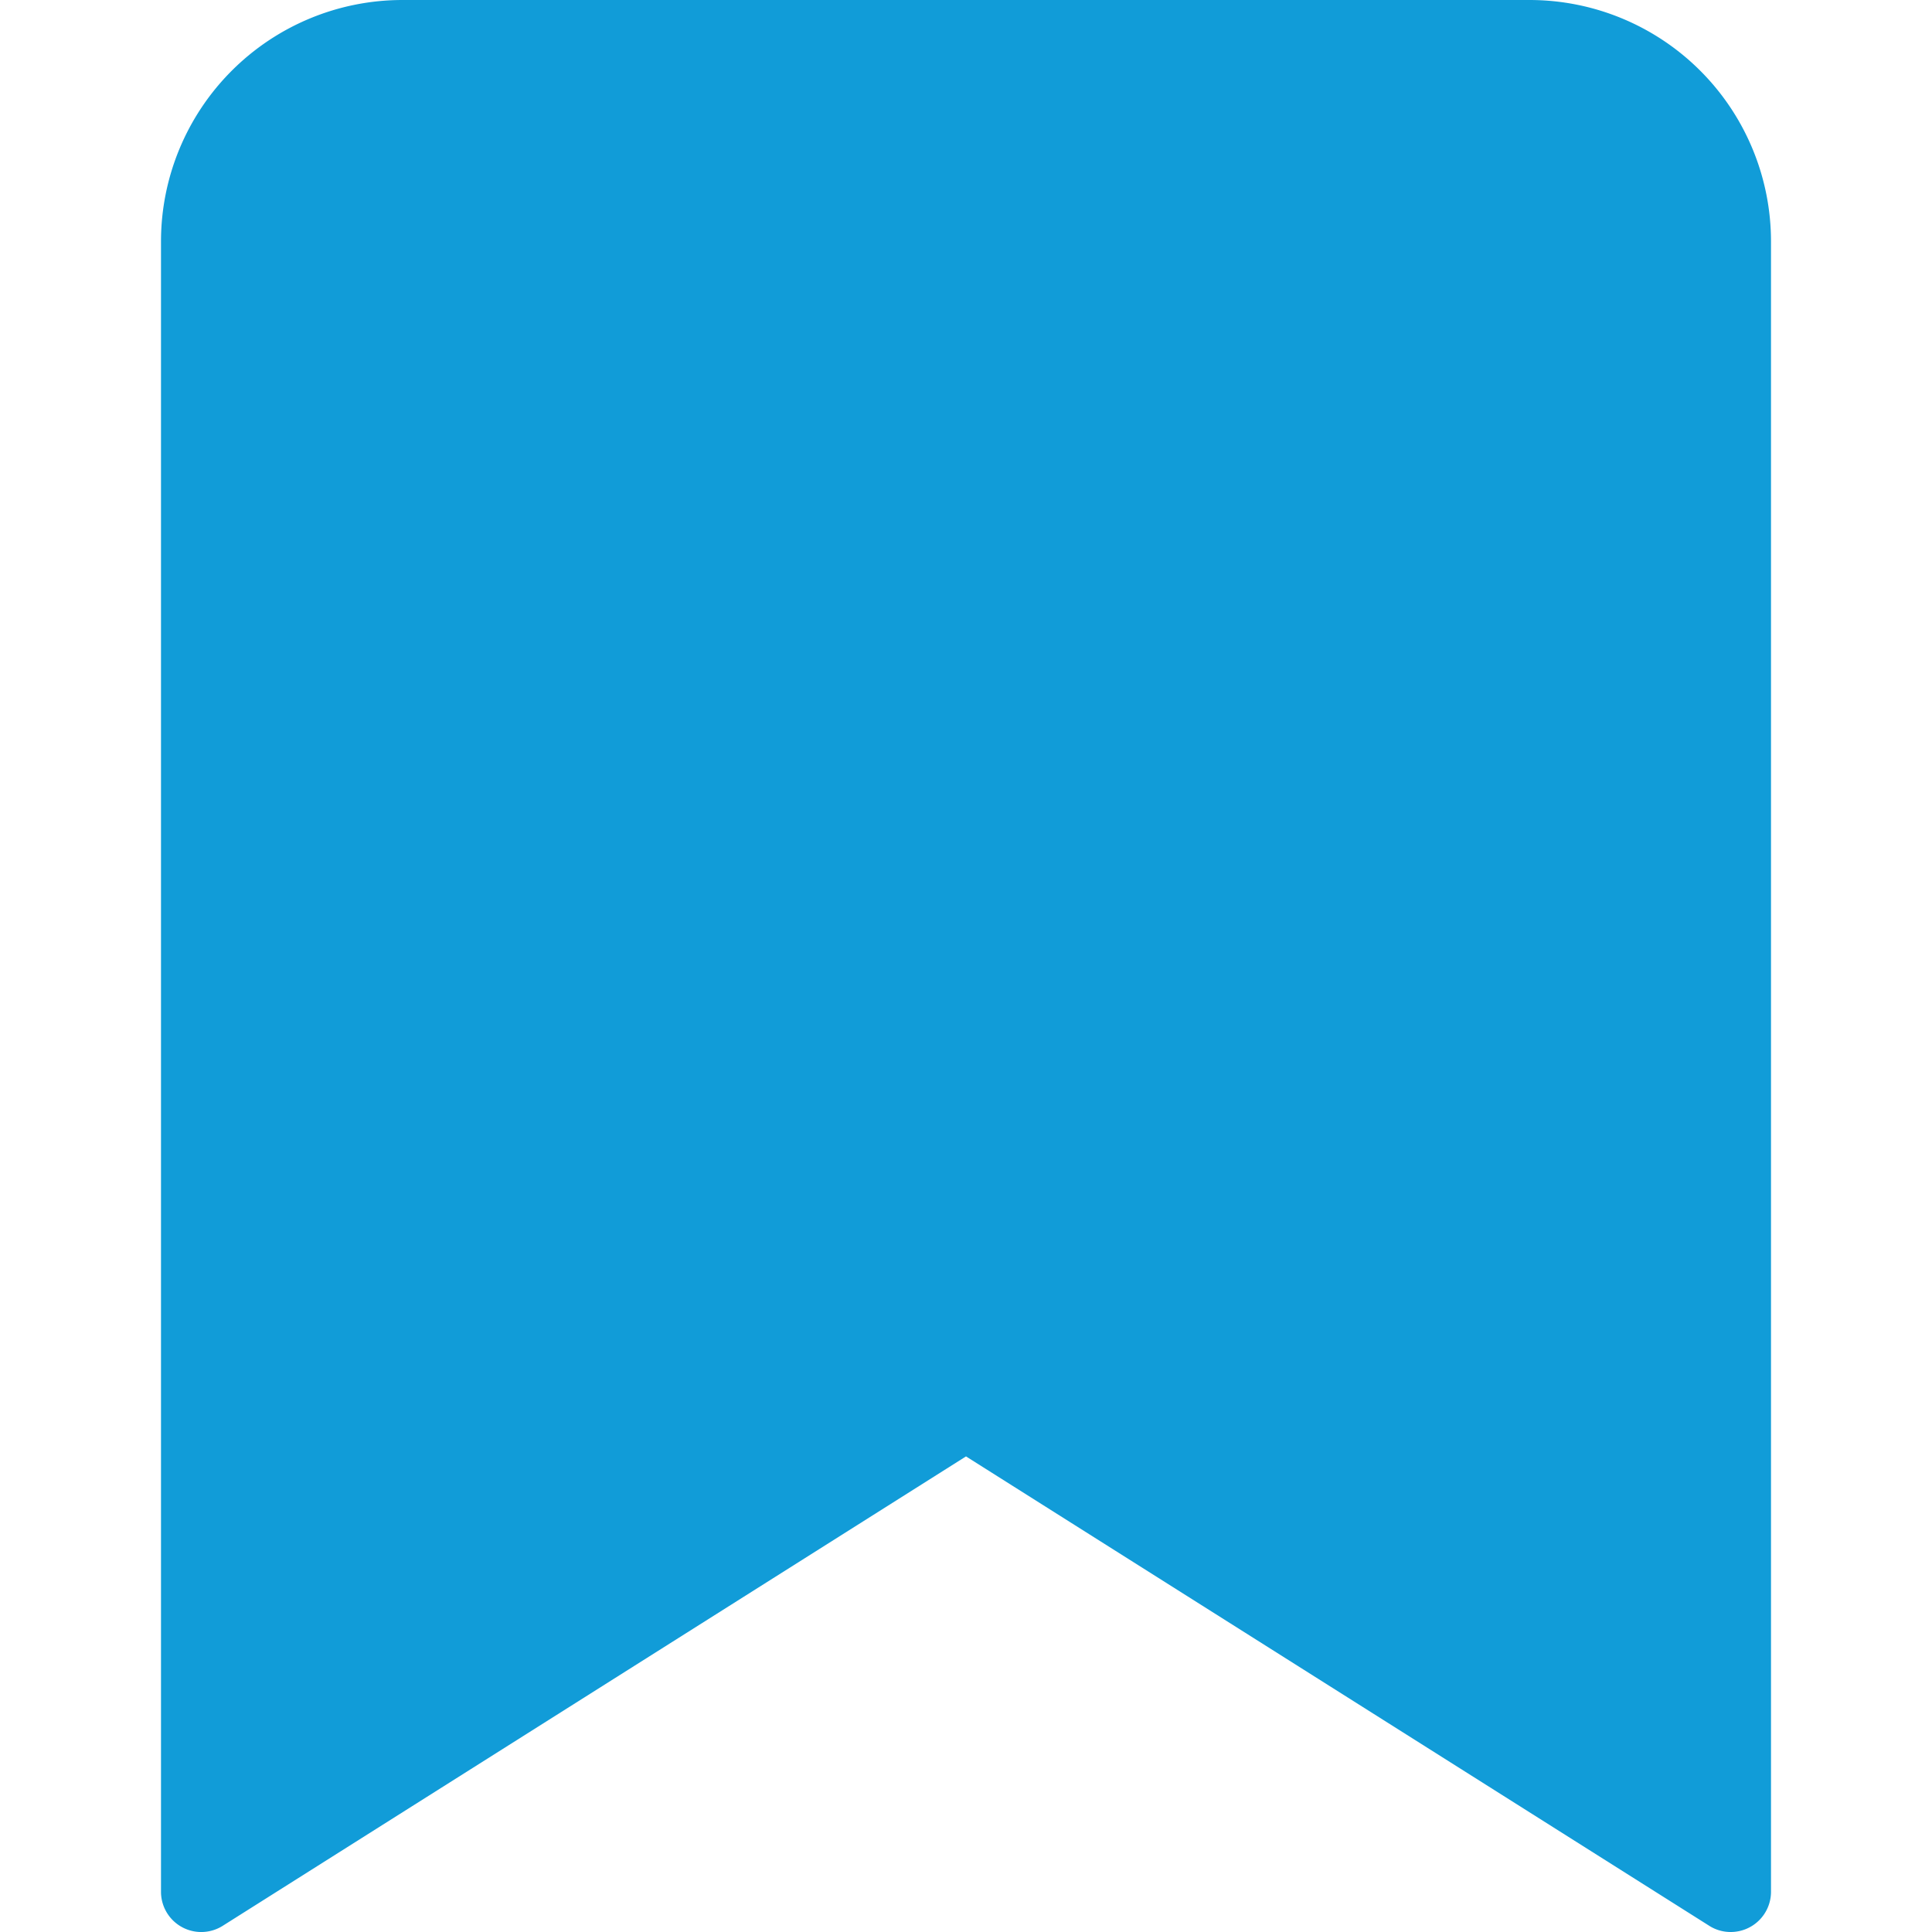 <svg xmlns="http://www.w3.org/2000/svg" viewBox="0 0 24 24" style="color:#119CD8;">
  <g fill="currentColor">
    <path d="M19,0H5A3,3,0,0,0,2,3V23.5a.5.5,0,0,0,.767.423L12,18.092l9.233,5.831A.493.493,0,0,0,21.5,24a.5.5,0,0,0,.5-.5V3A3,3,0,0,0,19,0Z"></path>
  </g>
</svg>
